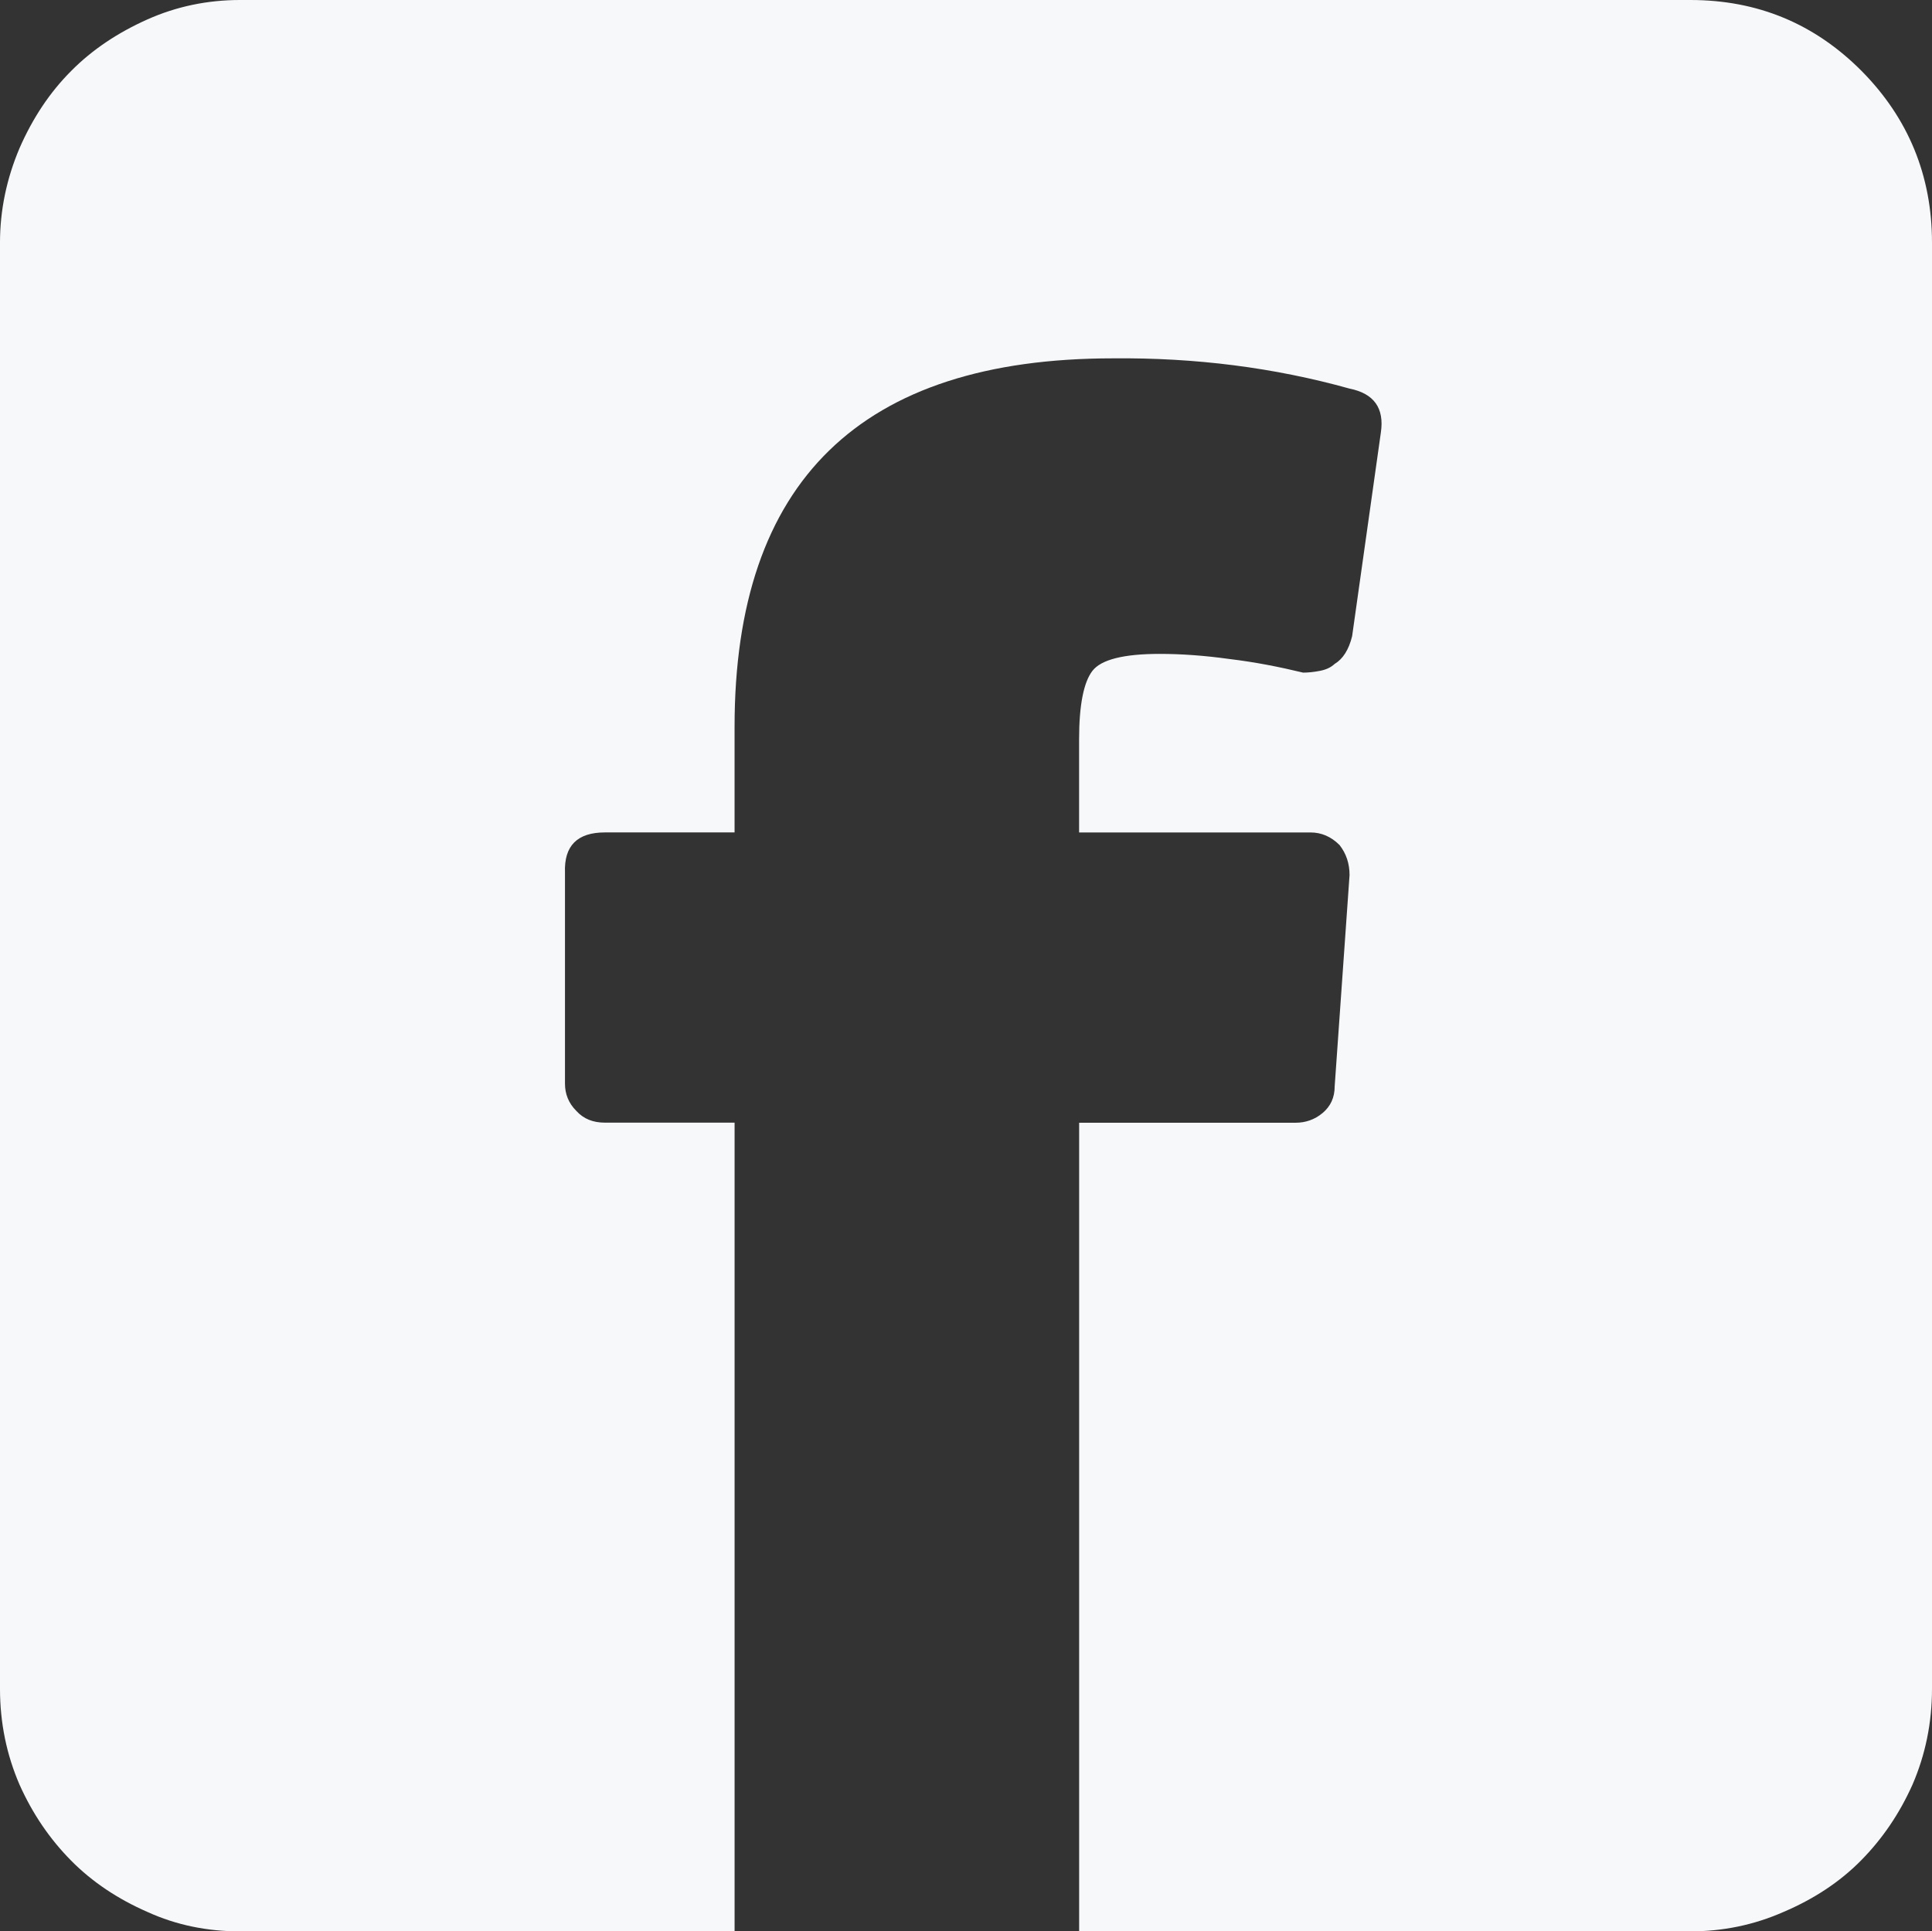 <svg xmlns="http://www.w3.org/2000/svg" width="73.535" height="73.52" viewBox="0 0 73.535 73.52" enable-background="new 0 0 73.535 73.52"><rect x="0" y="0" width="73.535" height="73.52" fill="#333333" stroke="none"/><path d="M64.336 0c2.559 0 4.727 .898 6.523 2.705 1.777 1.797 2.676 3.984 2.676 6.533v55.043c0 1.309-.254 2.52-.742 3.652-.498 1.113-1.152 2.07-1.963 2.891s-1.797 1.465-2.939 1.953c-1.152 .508-2.334 .742-3.555 .742h-23.262v-30.781h8.242c.371 0 .723-.117 1.025-.371s.459-.586 .459-1.016l.566-8.041c0-.439-.127-.82-.381-1.143-.322-.322-.693-.479-1.104-.479h-8.809v-3.545c0-1.309 .176-2.178 .508-2.607s1.191-.645 2.559-.645c.801 0 1.68 .059 2.656 .195 .977 .117 1.914 .303 2.803 .518 .186 0 .4-.02 .645-.068s.42-.137 .557-.264c.312-.186 .537-.537 .664-1.055l1.094-7.754c.137-.928-.264-1.484-1.191-1.67-2.871-.801-5.869-1.182-9.004-1.152-9.6 0-14.404 4.678-14.404 14.023v4.023h-4.932c-1.055 0-1.562 .508-1.523 1.533v8.031c0 .391 .137 .742 .43 1.035 .283 .312 .645 .449 1.094 .449h4.932v30.785h-18.819c-1.24 0-2.422-.234-3.535-.742-1.113-.488-2.09-1.133-2.9-1.953s-1.465-1.777-1.963-2.891c-.489-1.133-.743-2.344-.743-3.653v-55.043c0-1.24 .254-2.441 .742-3.594 .498-1.142 1.153-2.128 1.963-2.939 .811-.82 1.787-1.465 2.9-1.963s2.295-.742 3.536-.742h55.195z" fill="#f7f8fa"/></svg>